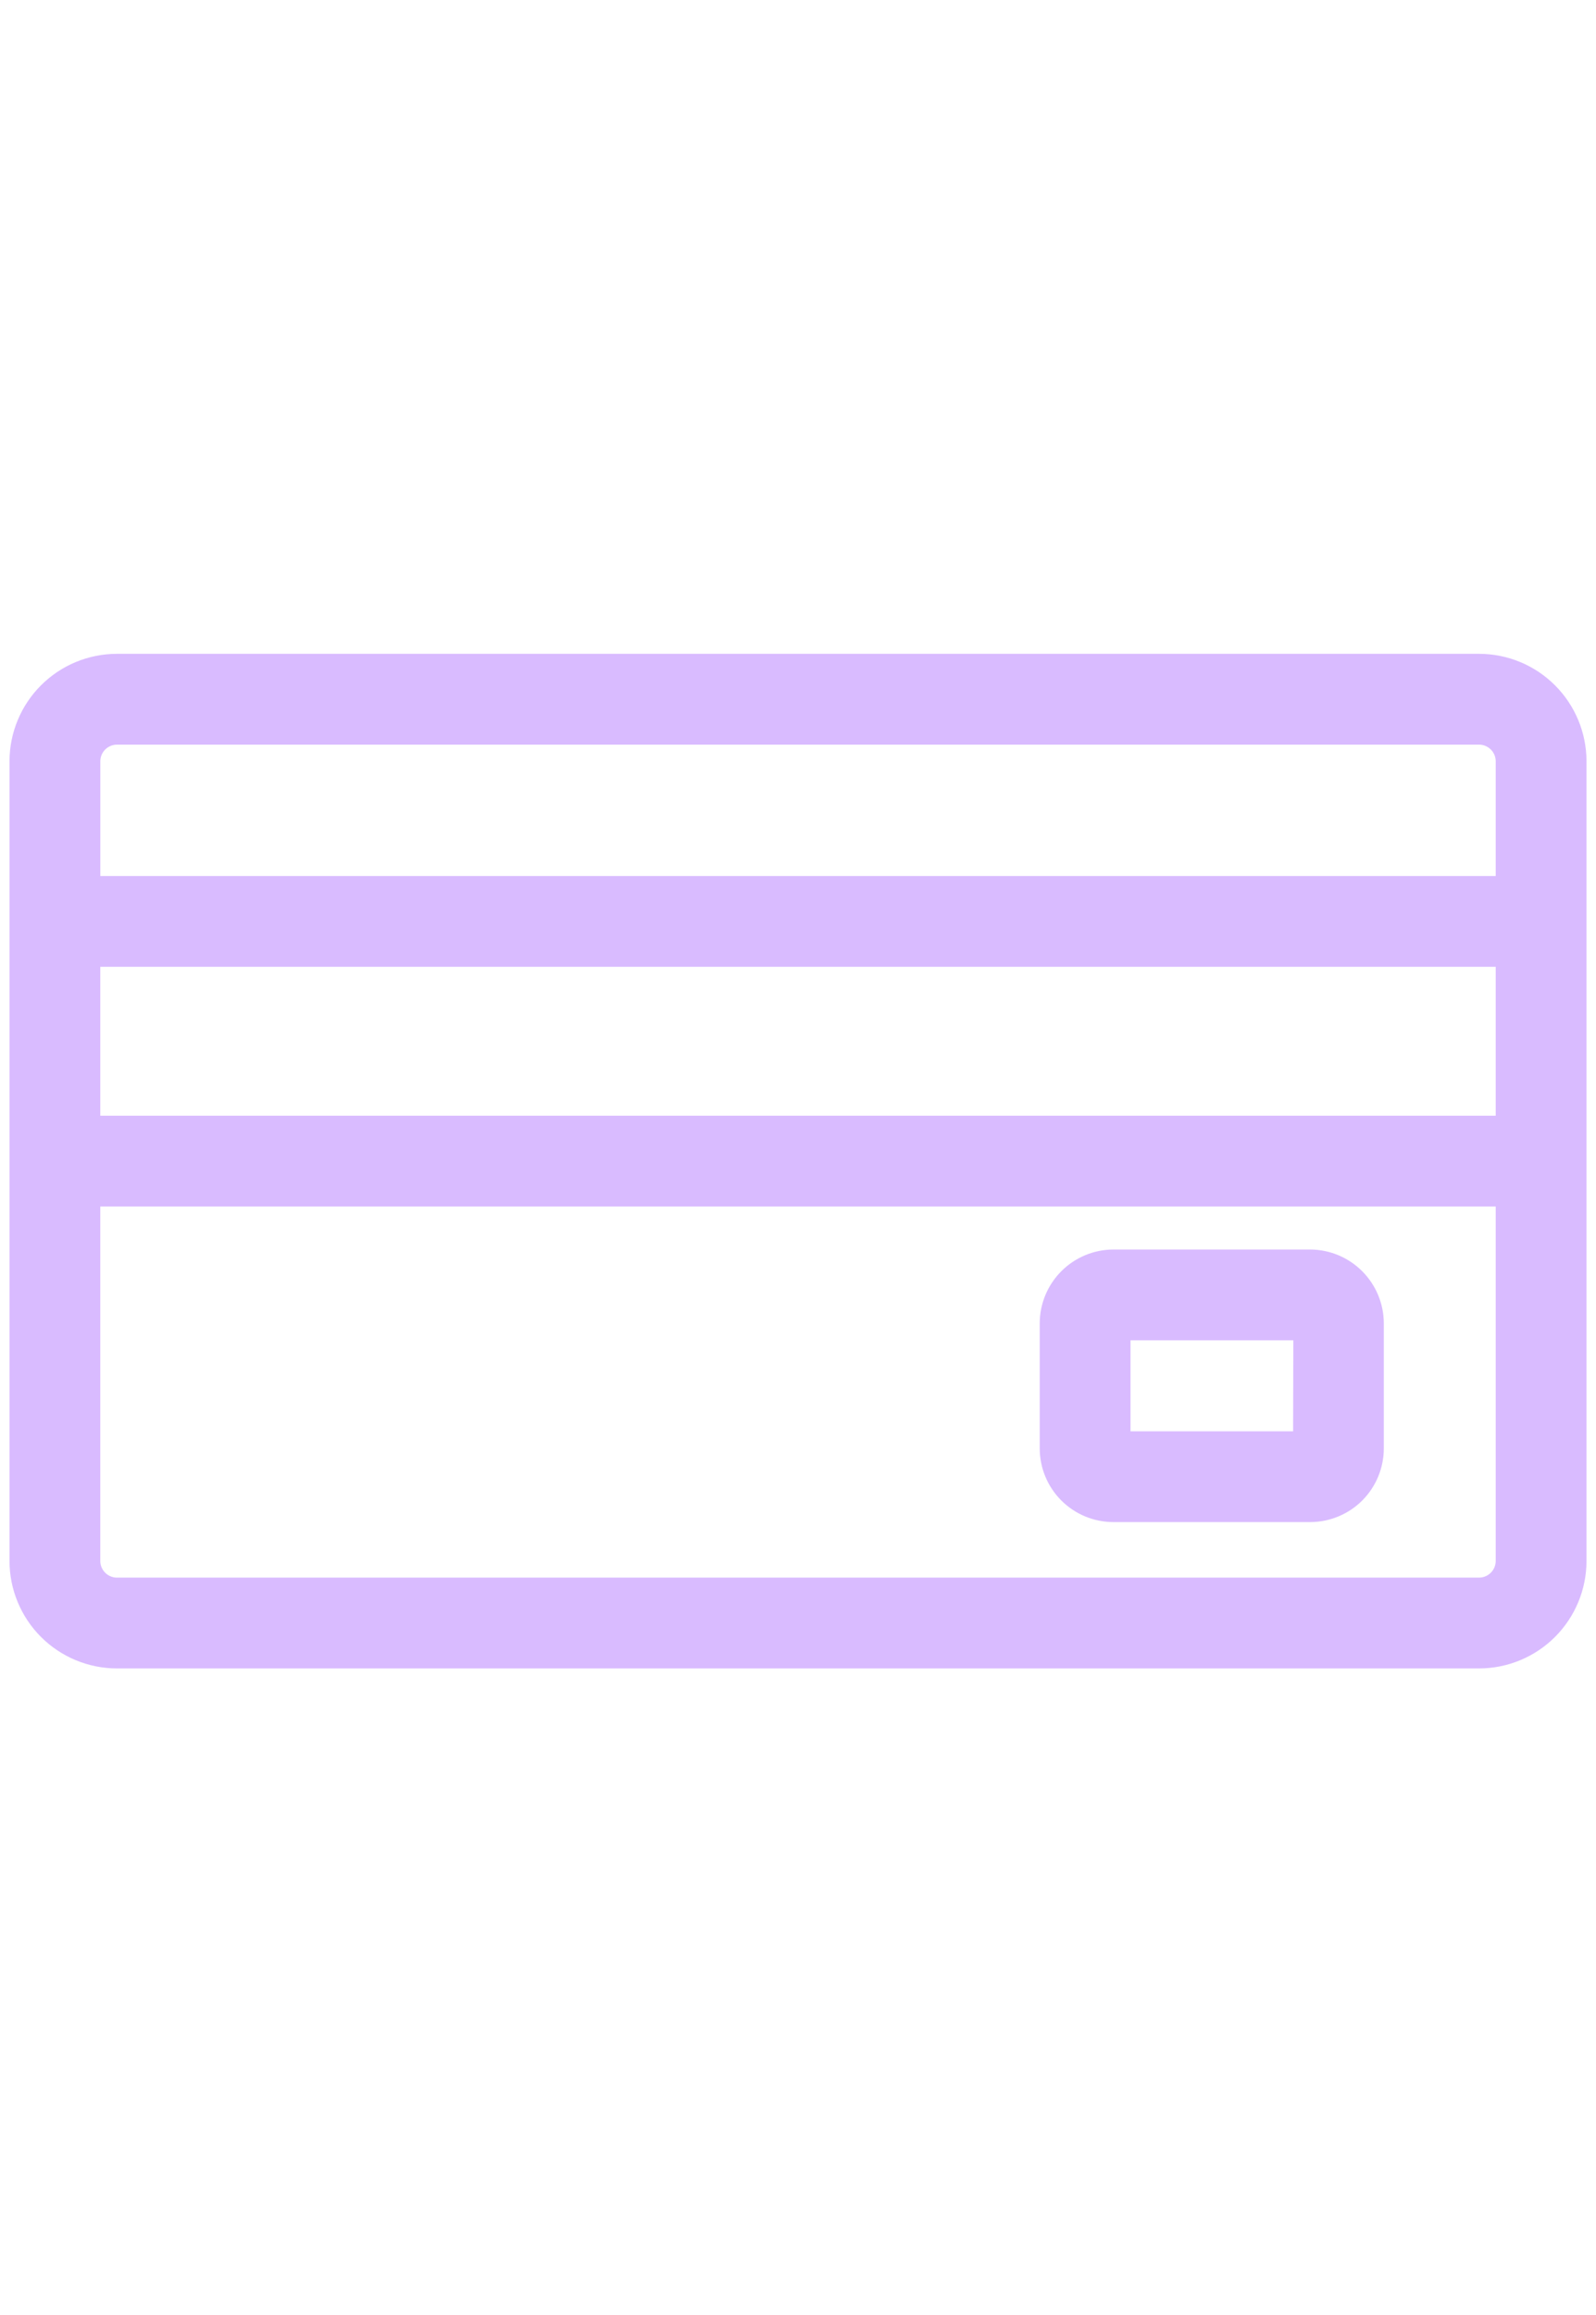 <svg width="20" height="29" viewBox="0 0 42 27" fill="none" xmlns="http://www.w3.org/2000/svg">
<path d="M38.924 1H3.076C2.525 1.001 1.998 1.22 1.609 1.609C1.22 1.998 1.001 2.525 1 3.076V24.115C1.001 24.666 1.22 25.193 1.609 25.582C1.998 25.971 2.525 26.19 3.076 26.191H38.924C39.475 26.19 40.002 25.971 40.391 25.582C40.78 25.193 40.999 24.666 41 24.115V3.076C40.999 2.525 40.78 1.998 40.391 1.609C40.002 1.22 39.475 1.001 38.924 1ZM1.889 7.733H40.111V13.151H1.889V7.733ZM3.076 1.889H38.925C39.239 1.89 39.54 2.015 39.763 2.238C39.985 2.46 40.11 2.761 40.111 3.076V6.845H1.89V3.076C1.891 2.761 2.016 2.46 2.238 2.238C2.461 2.015 2.762 1.89 3.076 1.889H3.076ZM38.925 25.302H3.076C2.761 25.301 2.46 25.176 2.238 24.954C2.016 24.731 1.89 24.43 1.889 24.116V14.04H40.111V24.116C40.11 24.43 39.984 24.731 39.762 24.954C39.539 25.176 39.239 25.301 38.924 25.302H38.925Z" fill="#D9BBFF" stroke="#D9BBFF" stroke-width="1.5"/>
<path d="M34.484 16.671H29.302C28.986 16.672 28.684 16.797 28.461 17.021C28.238 17.244 28.112 17.546 28.111 17.862V21.151C28.111 21.466 28.236 21.769 28.46 21.993C28.683 22.216 28.986 22.341 29.302 22.341H34.484C34.798 22.339 35.099 22.213 35.321 21.99C35.542 21.767 35.666 21.465 35.666 21.151V17.862C35.665 17.548 35.54 17.247 35.319 17.024C35.098 16.801 34.798 16.674 34.484 16.671ZM34.778 21.15C34.775 21.316 34.641 21.45 34.475 21.453H29.302C29.222 21.453 29.145 21.421 29.088 21.364C29.032 21.308 29 21.231 29 21.15V17.862C29 17.695 29.135 17.559 29.302 17.559H34.484C34.65 17.561 34.784 17.695 34.786 17.862L34.778 21.15Z" fill="#D9BBFF" stroke="#D9BBFF" stroke-width="1.5"/>
</svg>
